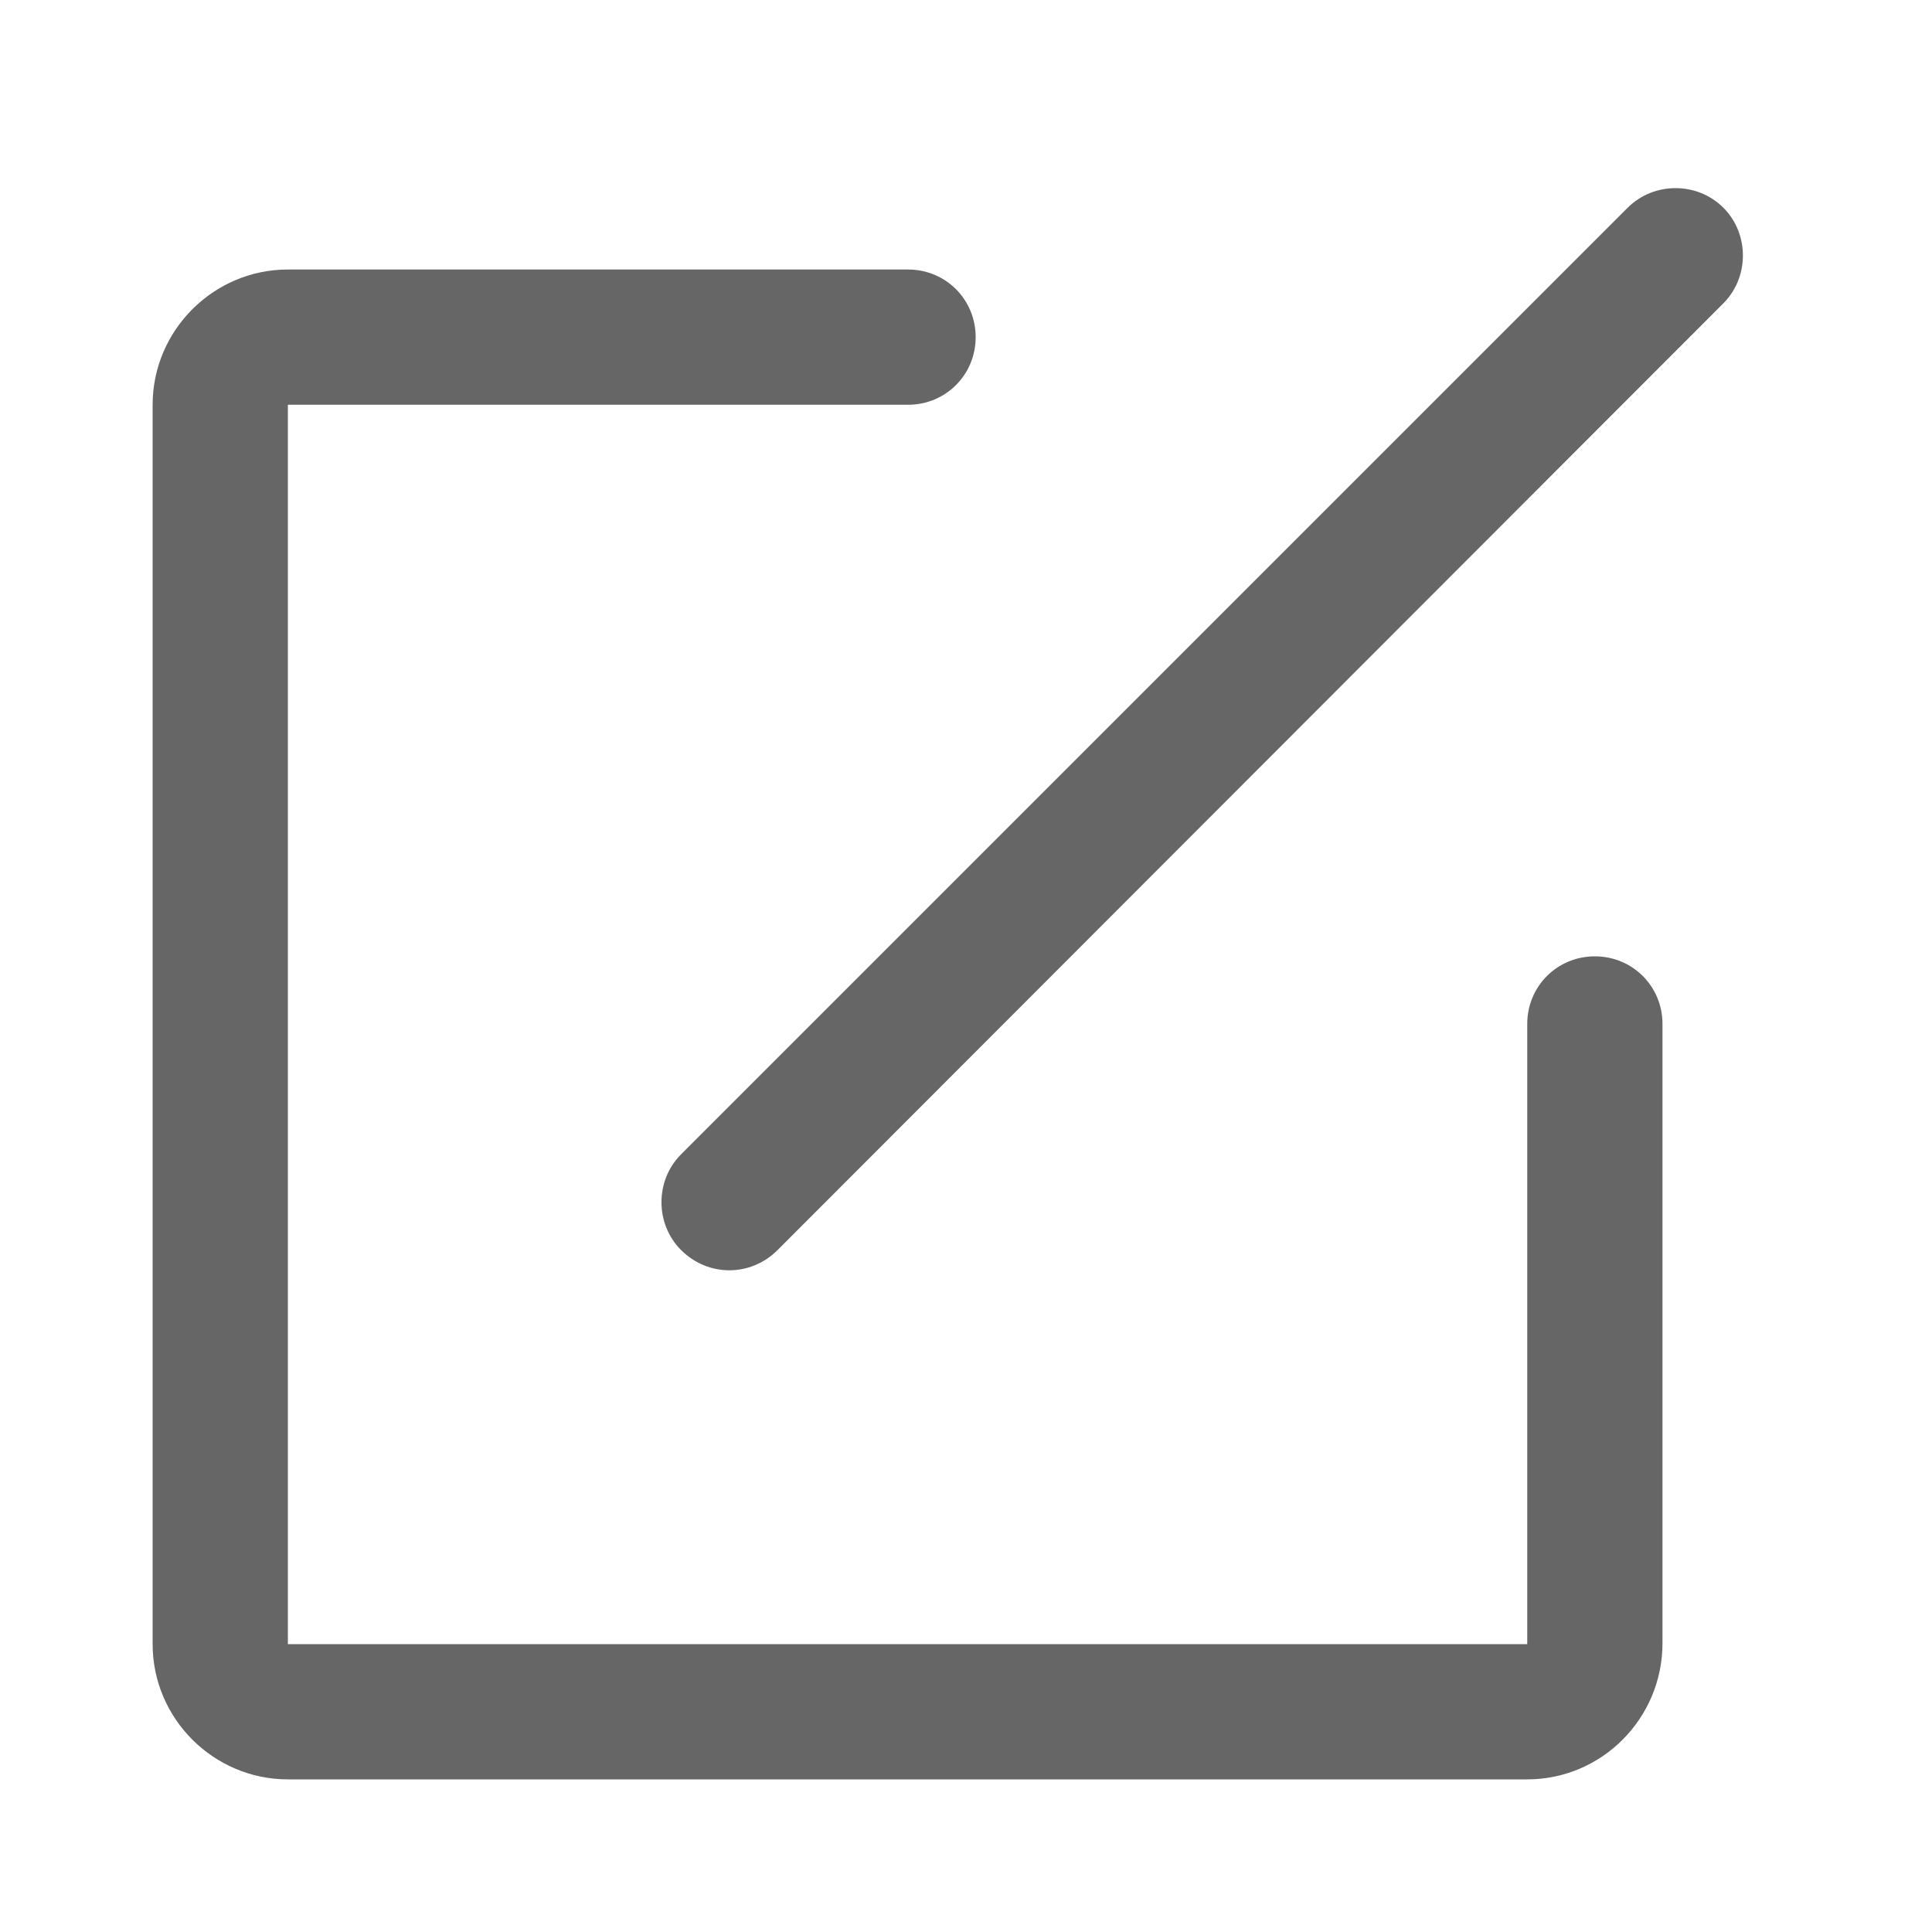 <?xml version="1.0" encoding="utf-8"?>
<!-- Generator: Adobe Illustrator 23.0.0, SVG Export Plug-In . SVG Version: 6.00 Build 0)  -->
<svg version="1.1" id="图层_1" xmlns="http://www.w3.org/2000/svg" xmlns:xlink="http://www.w3.org/1999/xlink" x="0px" y="0px"
	 viewBox="0 0 200 200" style="enable-background:new 0 0 200 200;" xml:space="preserve">
<style type="text/css">
	.st0{clip-path:url(#SVGID_2_);fill:#666666;}
	.st1{clip-path:url(#SVGID_4_);fill:#666666;}
</style>
<g>
	<g>
		<g>
			<defs>
				<rect id="SVGID_1_" width="200" height="200"/>
			</defs>
			<clipPath id="SVGID_2_">
				<use xlink:href="#SVGID_1_"  style="overflow:visible;"/>
			</clipPath>
			<path class="st0" d="M158.1,184.2H29.8c-7.7,0-14-6.3-14-14V41.9c0-7.7,6.3-14,14-14H94c3.9,0,7,3.1,7,7s-3.1,7-7,7H29.8v128.3
				h128.3V106c0-3.9,3.1-7,7-7s7,3.1,7,7v64.1C172.1,177.9,165.8,184.2,158.1,184.2L158.1,184.2z"/>
		</g>
	</g>
	<g>
		<g>
			<defs>
				<rect id="SVGID_3_" width="200" height="200"/>
			</defs>
			<clipPath id="SVGID_4_">
				<use xlink:href="#SVGID_3_"  style="overflow:visible;"/>
			</clipPath>
			<path class="st1" d="M75.5,131.5c-1.8,0-3.6-0.7-5-2.1c-2.7-2.7-2.7-7.2,0-9.9l98-98c2.7-2.7,7.2-2.7,9.9,0s2.7,7.2,0,9.9
				l-97.9,98C79.1,130.8,77.3,131.5,75.5,131.5z"/>
		</g>
	</g>
</g>
</svg>
